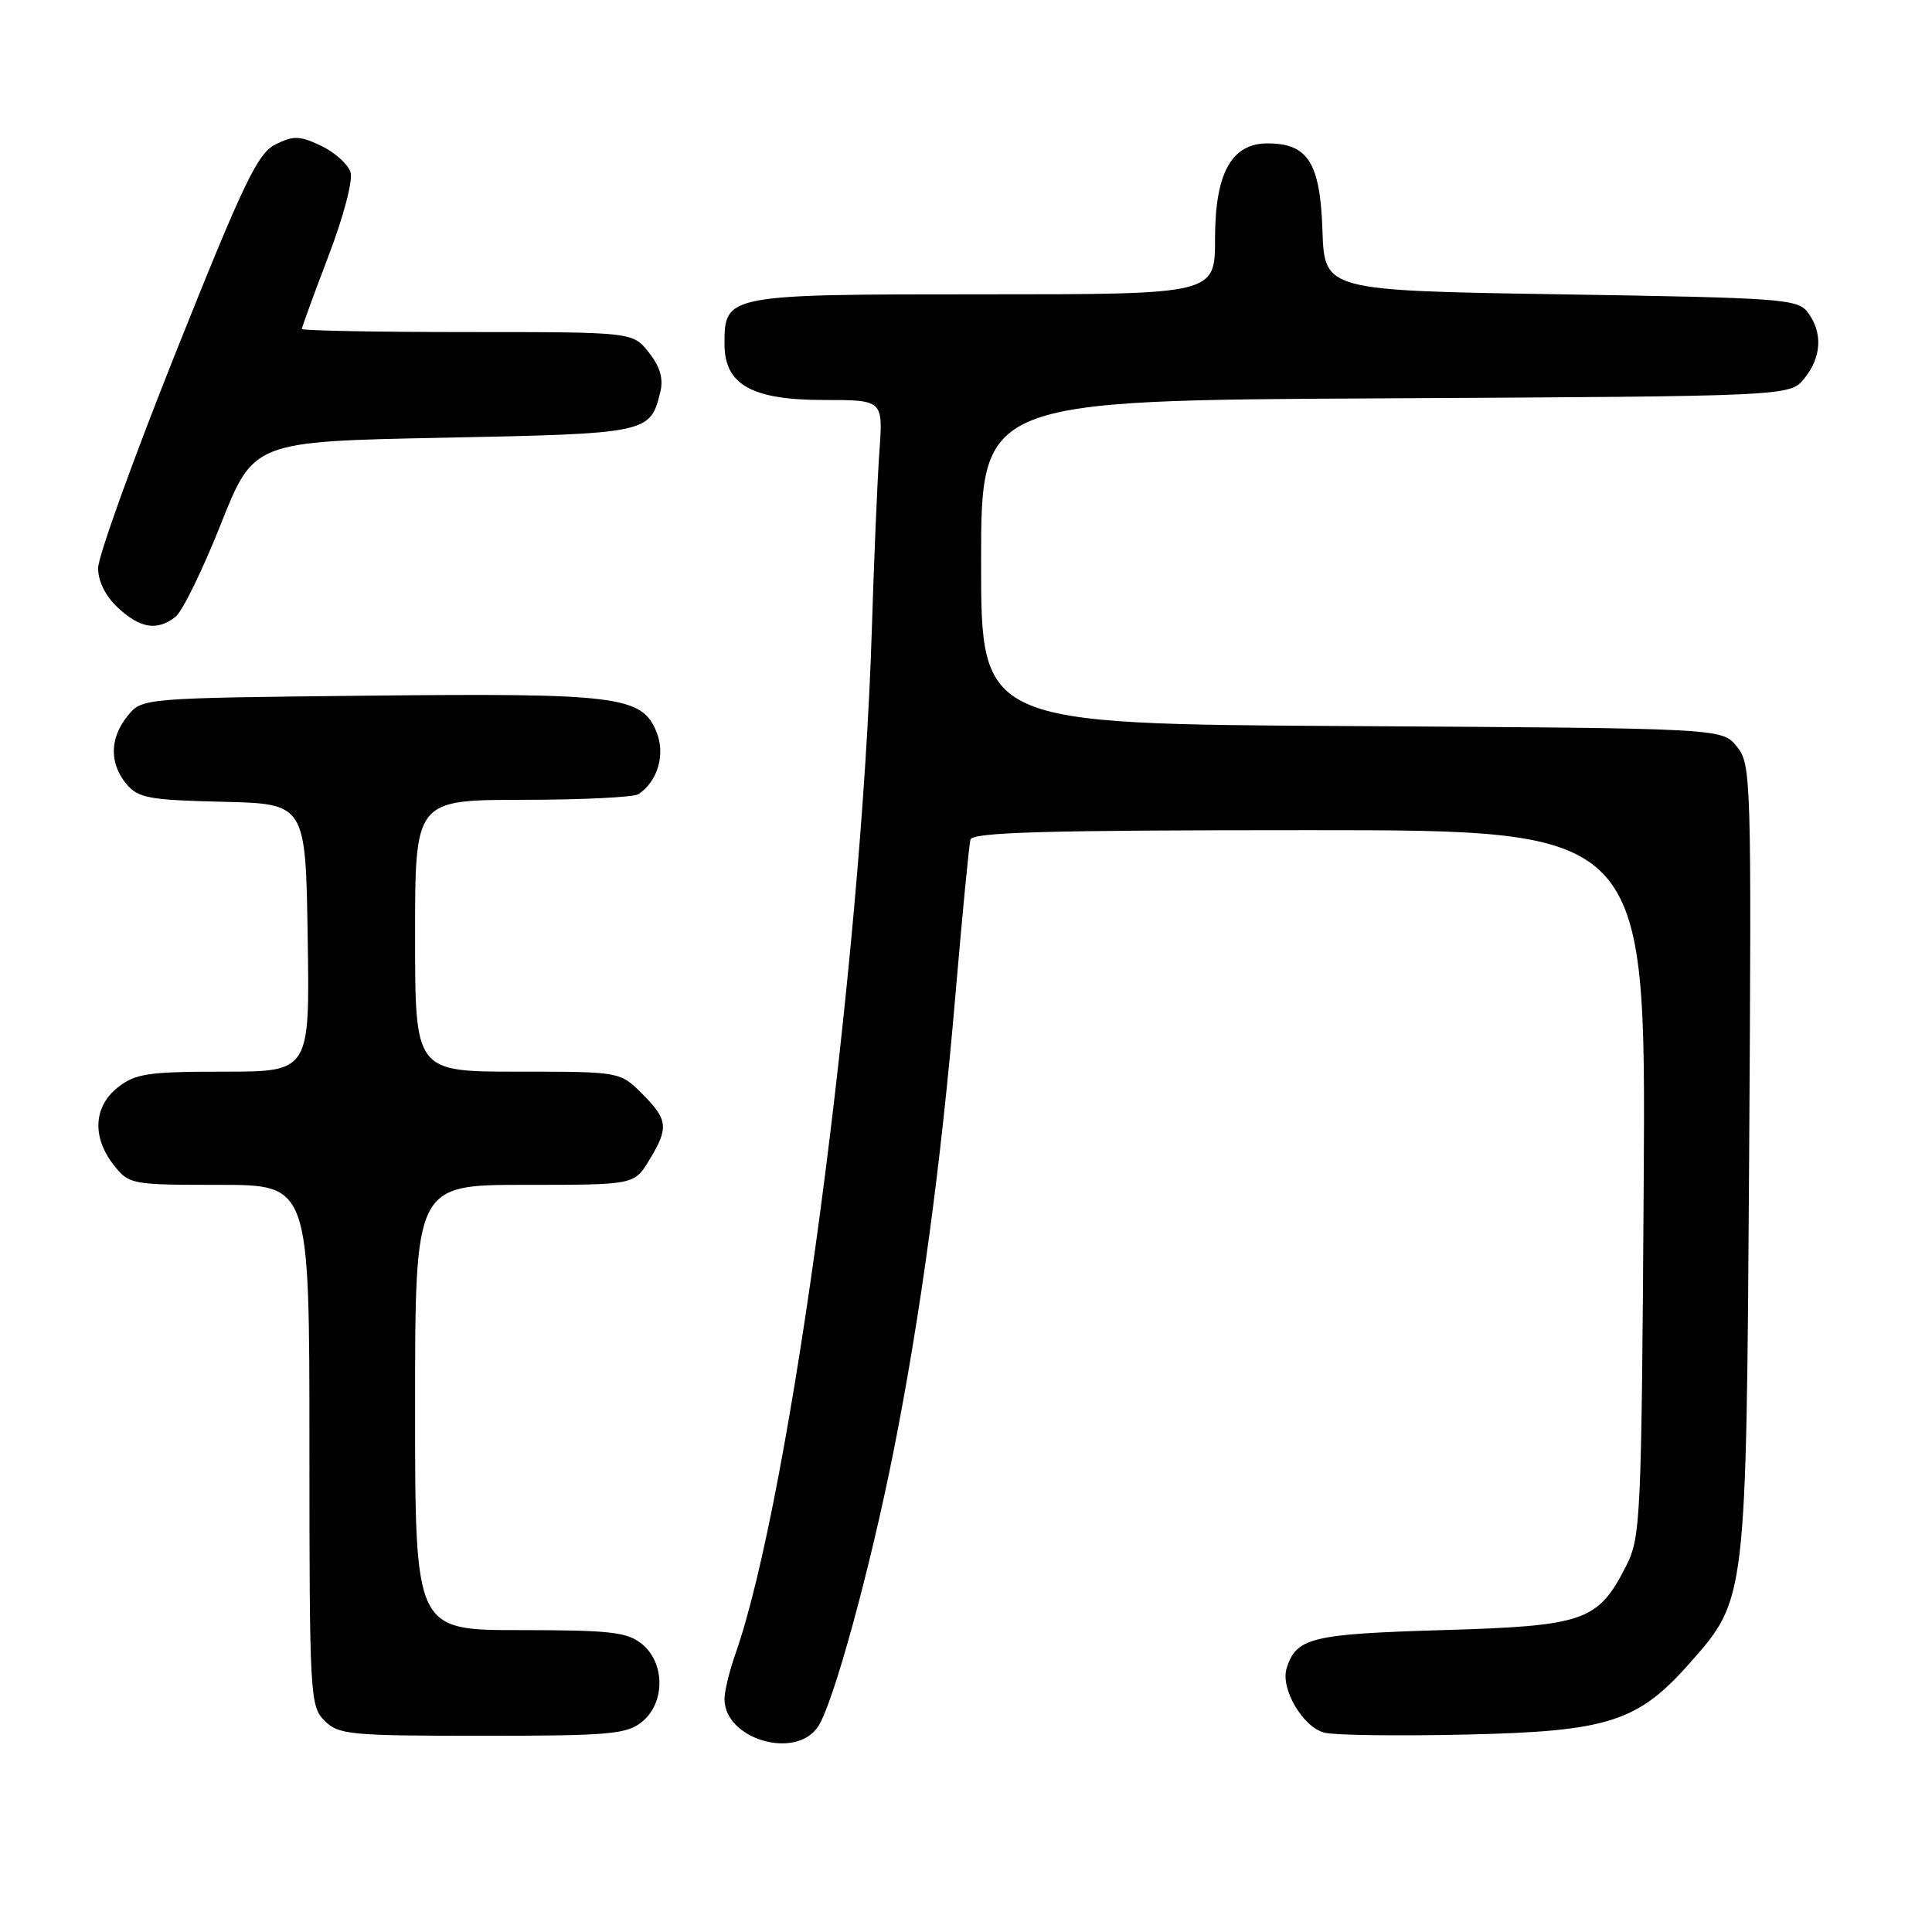 <?xml version="1.0" encoding="UTF-8" standalone="no"?>
<!DOCTYPE svg PUBLIC "-//W3C//DTD SVG 1.1//EN" "http://www.w3.org/Graphics/SVG/1.1/DTD/svg11.dtd" >
<svg xmlns="http://www.w3.org/2000/svg" xmlns:xlink="http://www.w3.org/1999/xlink" version="1.1" viewBox="0 0 256 256">
 <g >
 <path fill="currentColor"
d=" M 108.42 228.75 C 110.44 225.65 115.30 207.89 118.38 192.40 C 121.99 174.25 124.69 154.33 126.60 131.83 C 127.51 121.20 128.40 111.94 128.59 111.25 C 128.86 110.27 138.70 110.00 173.51 110.00 C 218.09 110.00 218.09 110.00 217.80 156.75 C 217.51 201.20 217.40 203.69 215.50 207.44 C 211.74 214.84 210.03 215.44 191.08 216.00 C 173.74 216.52 171.77 217.00 170.49 221.04 C 169.63 223.74 172.64 228.87 175.50 229.59 C 176.85 229.93 185.28 230.04 194.23 229.84 C 213.14 229.42 217.04 228.17 223.99 220.27 C 231.41 211.84 231.39 212.04 231.77 153.42 C 232.09 102.92 232.04 101.27 230.14 98.92 C 228.18 96.50 228.18 96.50 179.09 96.21 C 130.00 95.93 130.00 95.93 130.00 74.49 C 130.00 53.05 130.00 53.05 183.59 52.78 C 237.18 52.50 237.18 52.50 239.09 50.14 C 241.36 47.34 241.54 44.12 239.58 41.44 C 238.24 39.61 236.38 39.47 206.83 39.00 C 175.50 38.50 175.50 38.50 175.23 30.50 C 174.93 21.57 173.31 19.00 167.96 19.00 C 163.17 19.00 161.00 22.95 161.00 31.63 C 161.00 39.00 161.00 39.00 130.33 39.00 C 96.18 39.00 96.00 39.03 96.00 45.58 C 96.00 50.97 99.60 53.00 109.14 53.00 C 117.01 53.00 117.01 53.00 116.53 59.75 C 116.26 63.46 115.81 74.15 115.52 83.50 C 114.12 128.38 104.80 198.30 97.44 219.17 C 96.65 221.42 96.00 224.09 96.00 225.13 C 96.00 230.48 105.49 233.25 108.42 228.75 Z  M 85.06 228.16 C 88.15 225.65 88.15 220.35 85.06 217.84 C 83.09 216.25 80.90 216.00 68.89 216.00 C 55.00 216.00 55.00 216.00 55.00 186.50 C 55.00 157.00 55.00 157.00 69.51 157.00 C 84.03 157.00 84.03 157.00 86.01 153.75 C 88.64 149.44 88.53 148.37 85.08 144.92 C 82.15 142.00 82.15 142.00 68.58 142.00 C 55.00 142.00 55.00 142.00 55.00 124.00 C 55.00 106.00 55.00 106.00 69.25 105.98 C 77.09 105.98 84.00 105.64 84.60 105.23 C 87.18 103.51 88.21 99.91 86.96 96.91 C 85.02 92.23 81.74 91.83 48.66 92.18 C 18.82 92.50 18.82 92.50 16.91 94.86 C 14.53 97.80 14.47 101.14 16.75 103.88 C 18.30 105.74 19.73 106.01 29.50 106.24 C 40.50 106.50 40.50 106.50 40.77 124.25 C 41.05 142.00 41.05 142.00 29.66 142.00 C 19.65 142.00 17.95 142.25 15.63 144.07 C 12.39 146.62 12.17 150.68 15.07 154.37 C 17.10 156.95 17.38 157.00 29.07 157.00 C 41.00 157.00 41.00 157.00 41.00 191.50 C 41.00 224.67 41.08 226.08 43.00 228.00 C 44.86 229.86 46.33 230.00 63.89 230.00 C 80.76 230.00 83.02 229.80 85.06 228.16 Z  M 23.24 81.75 C 24.14 81.06 26.84 75.55 29.24 69.50 C 33.61 58.50 33.61 58.50 58.77 58.00 C 85.89 57.46 86.16 57.40 87.49 51.96 C 87.93 50.18 87.47 48.60 85.98 46.71 C 83.85 44.00 83.85 44.00 61.93 44.00 C 49.87 44.00 40.00 43.81 40.00 43.59 C 40.00 43.36 41.58 39.02 43.52 33.94 C 45.54 28.64 46.79 23.90 46.44 22.80 C 46.10 21.75 44.35 20.18 42.55 19.32 C 39.73 17.98 38.89 17.95 36.52 19.13 C 34.14 20.31 32.34 24.06 23.38 46.48 C 17.67 60.77 13.00 73.73 13.00 75.28 C 13.00 77.04 13.99 79.01 15.65 80.55 C 18.59 83.27 20.81 83.62 23.24 81.75 Z "/>
</g>
</svg>